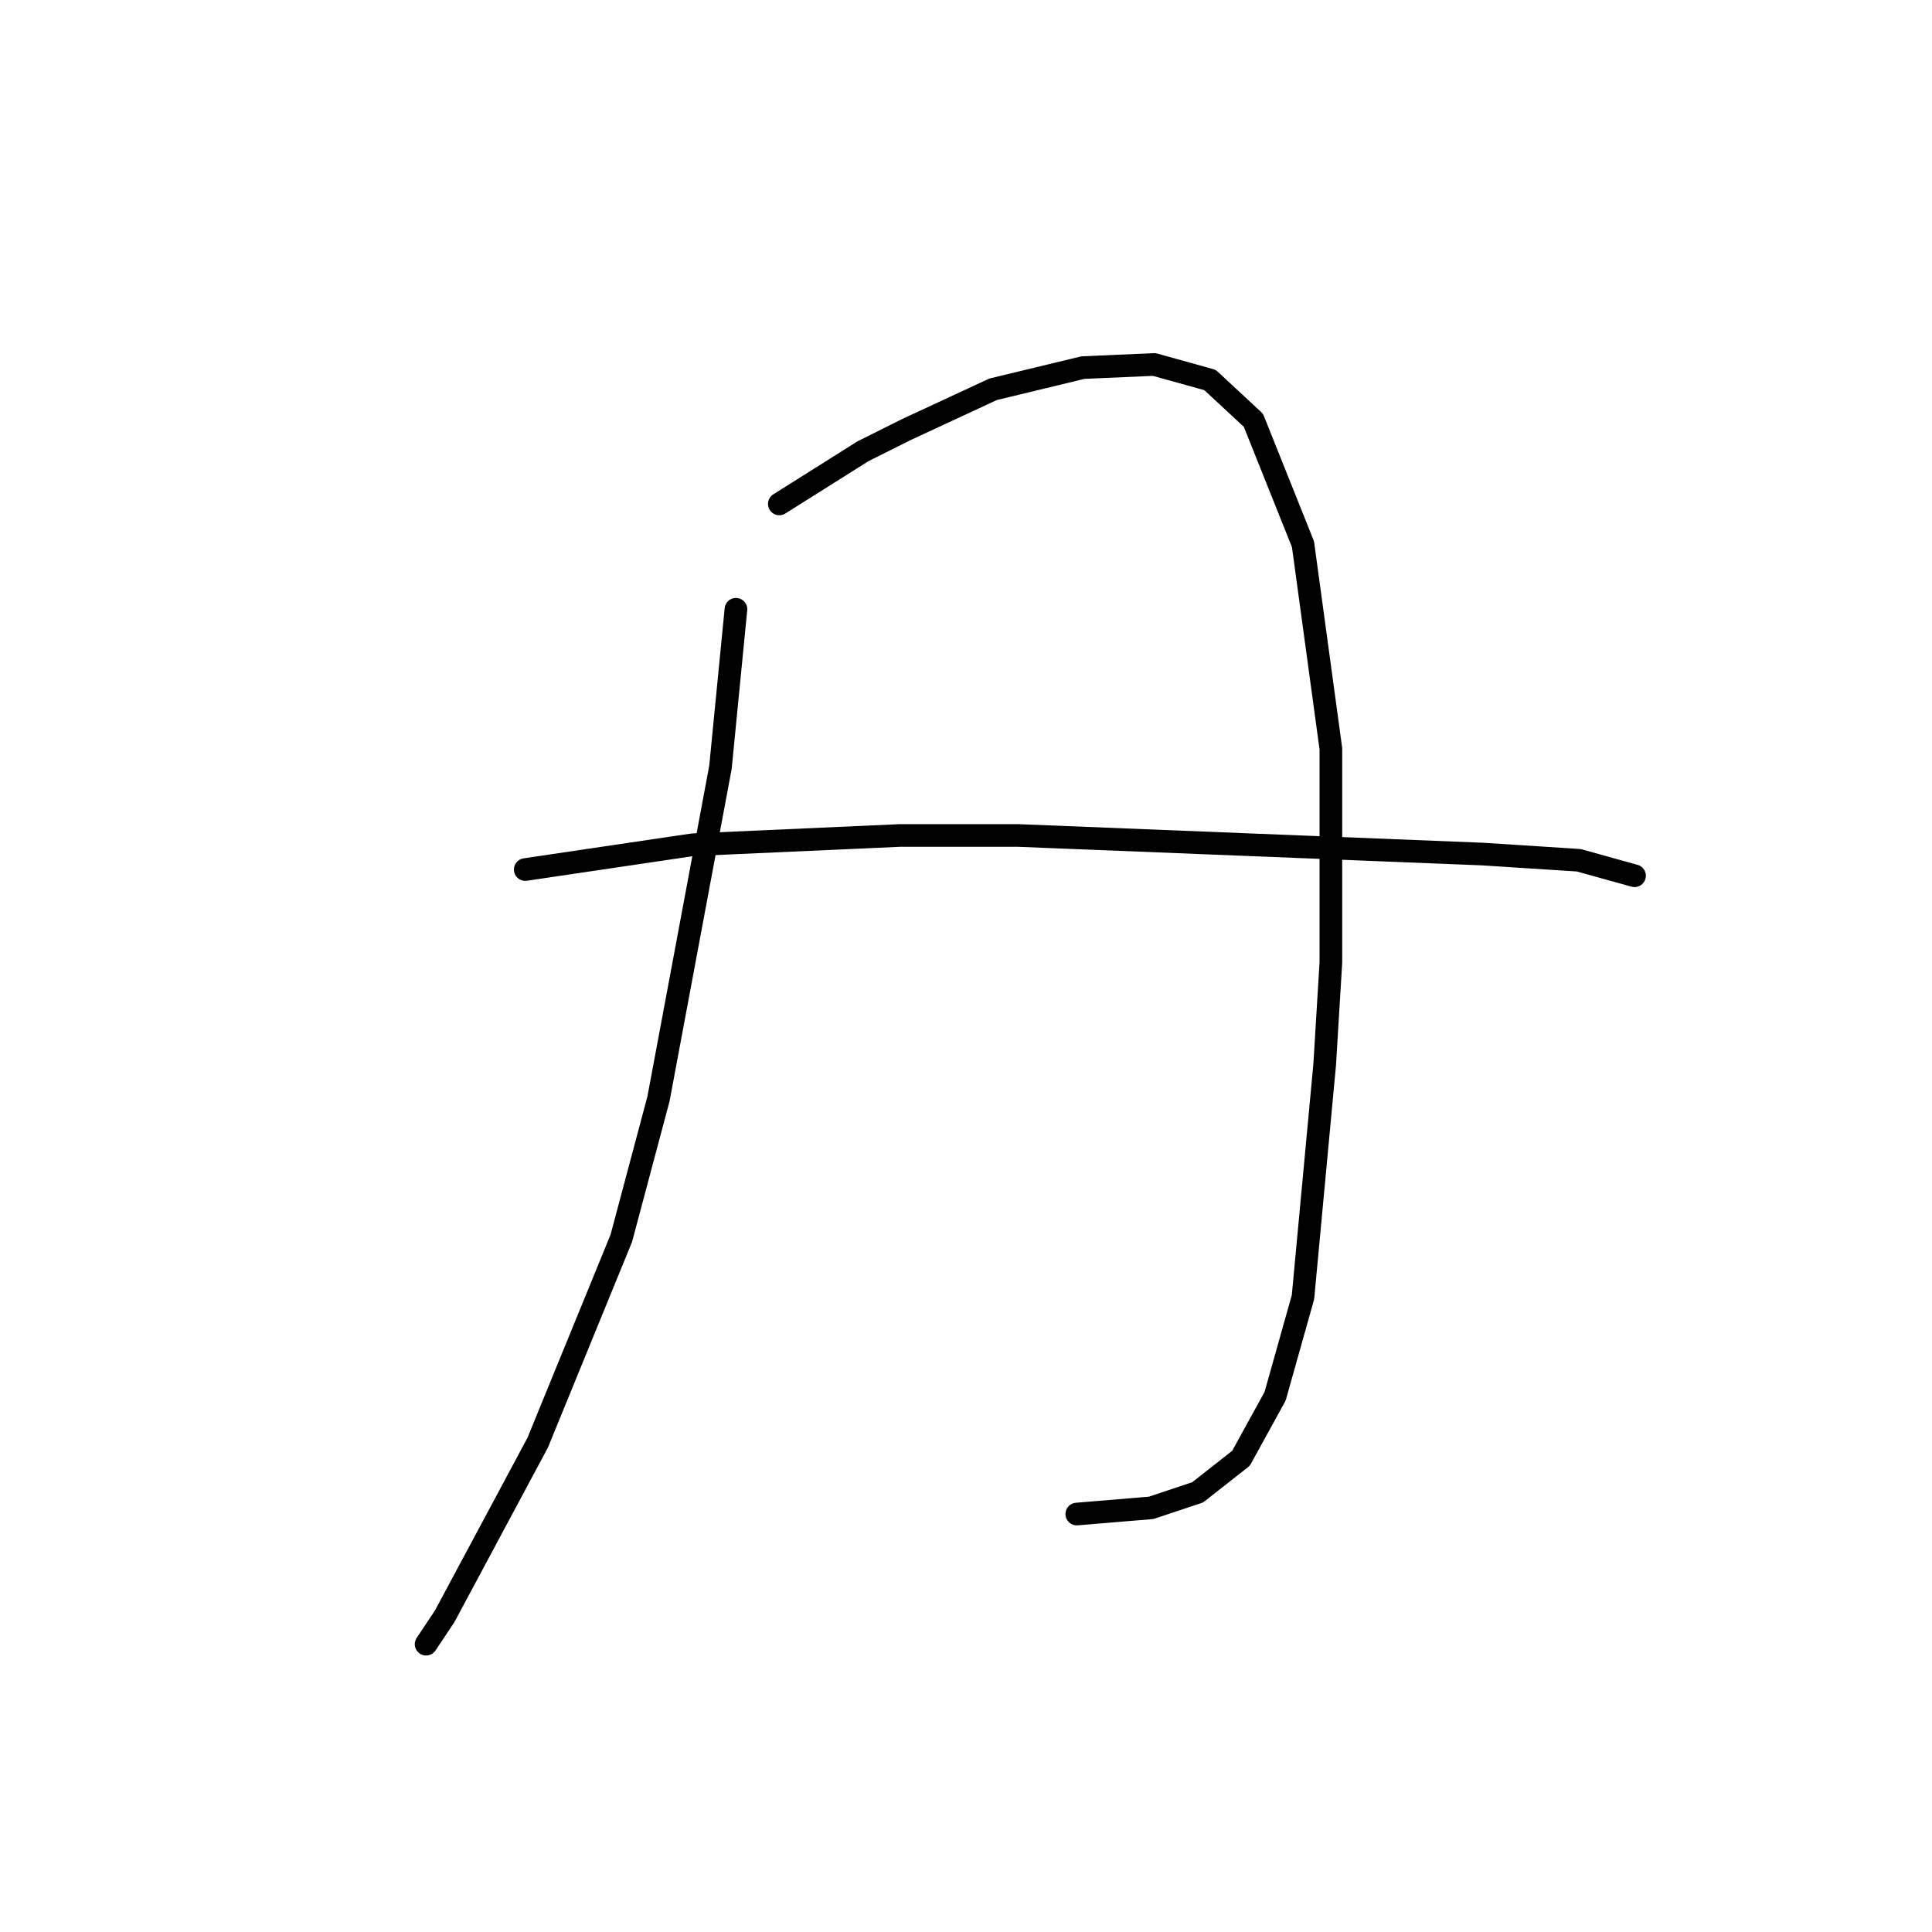 <?xml version="1.0" standalone="no"?>
    <svg width="256" height="256" xmlns="http://www.w3.org/2000/svg" version="1.1">
    <polyline stroke="black" stroke-width="3" stroke-linecap="round" fill="transparent" stroke-linejoin="round" points="97.517 80.732 95.464 101.672 87.253 145.603 82.326 164.078 71.241 191.176 58.923 214.168 56.46 217.863 56.46 217.863 " />
        <polyline stroke="black" stroke-width="3" stroke-linecap="round" fill="transparent" stroke-linejoin="round" points="103.265 66.773 114.35 59.793 120.098 56.919 131.594 51.582 143.501 48.708 152.944 48.297 160.334 50.35 166.082 55.688 172.652 72.11 176.347 99.208 176.347 127.538 175.526 141.086 172.652 171.879 168.956 185.017 164.44 193.229 158.692 197.745 152.534 199.798 142.68 200.619 142.68 200.619 " />
        <polyline stroke="black" stroke-width="3" stroke-linecap="round" fill="transparent" stroke-linejoin="round" points="69.598 115.22 91.769 111.936 119.277 110.704 134.879 110.704 175.936 112.346 196.465 113.168 209.192 113.989 216.583 116.042 216.583 116.042 " />
        </svg>